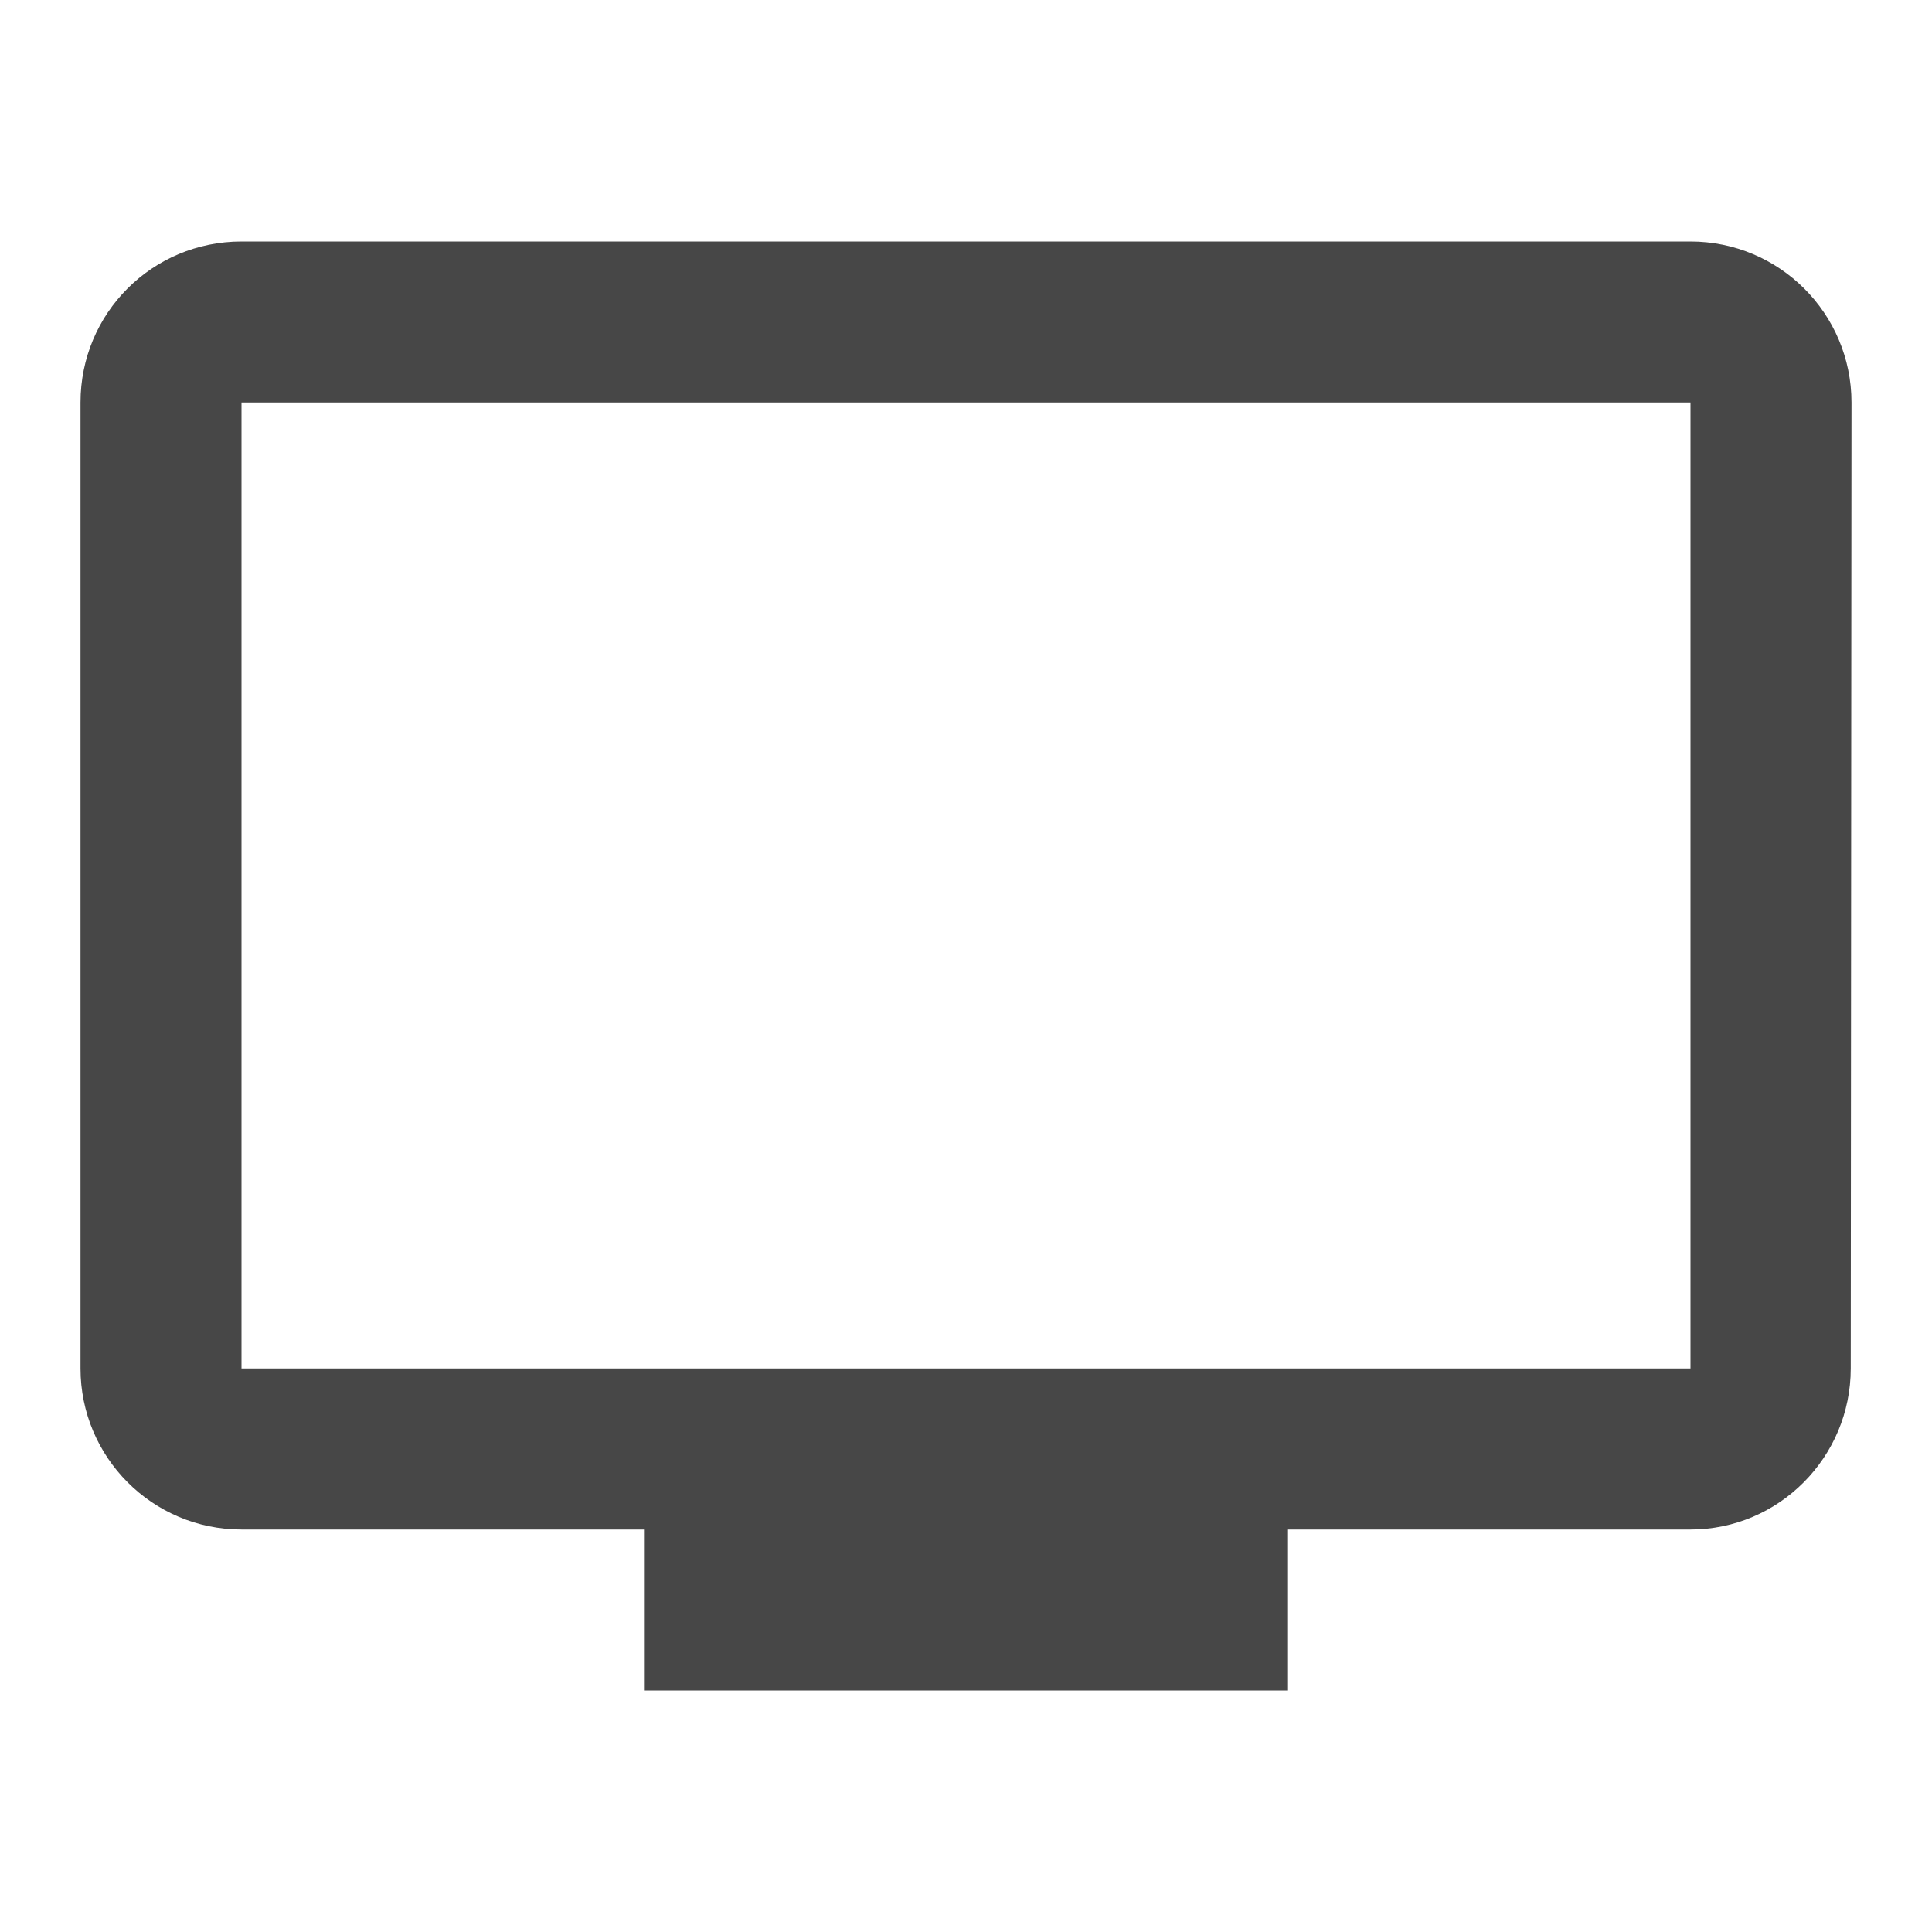 <svg width="145" height="145" viewBox="0 0 145 145" fill="none" xmlns="http://www.w3.org/2000/svg">
<path d="M126.875 18.125H18.125C11.423 18.125 6.042 23.506 6.042 30.208V102.708C6.042 109.354 11.423 114.792 18.125 114.792H48.333V126.875H96.667V114.792H126.875C133.521 114.792 138.902 109.354 138.902 102.708L138.958 30.208C138.958 23.506 133.521 18.125 126.875 18.125ZM126.875 102.708H18.125V30.208H126.875V102.708Z" fill="#474747"/>
</svg>
